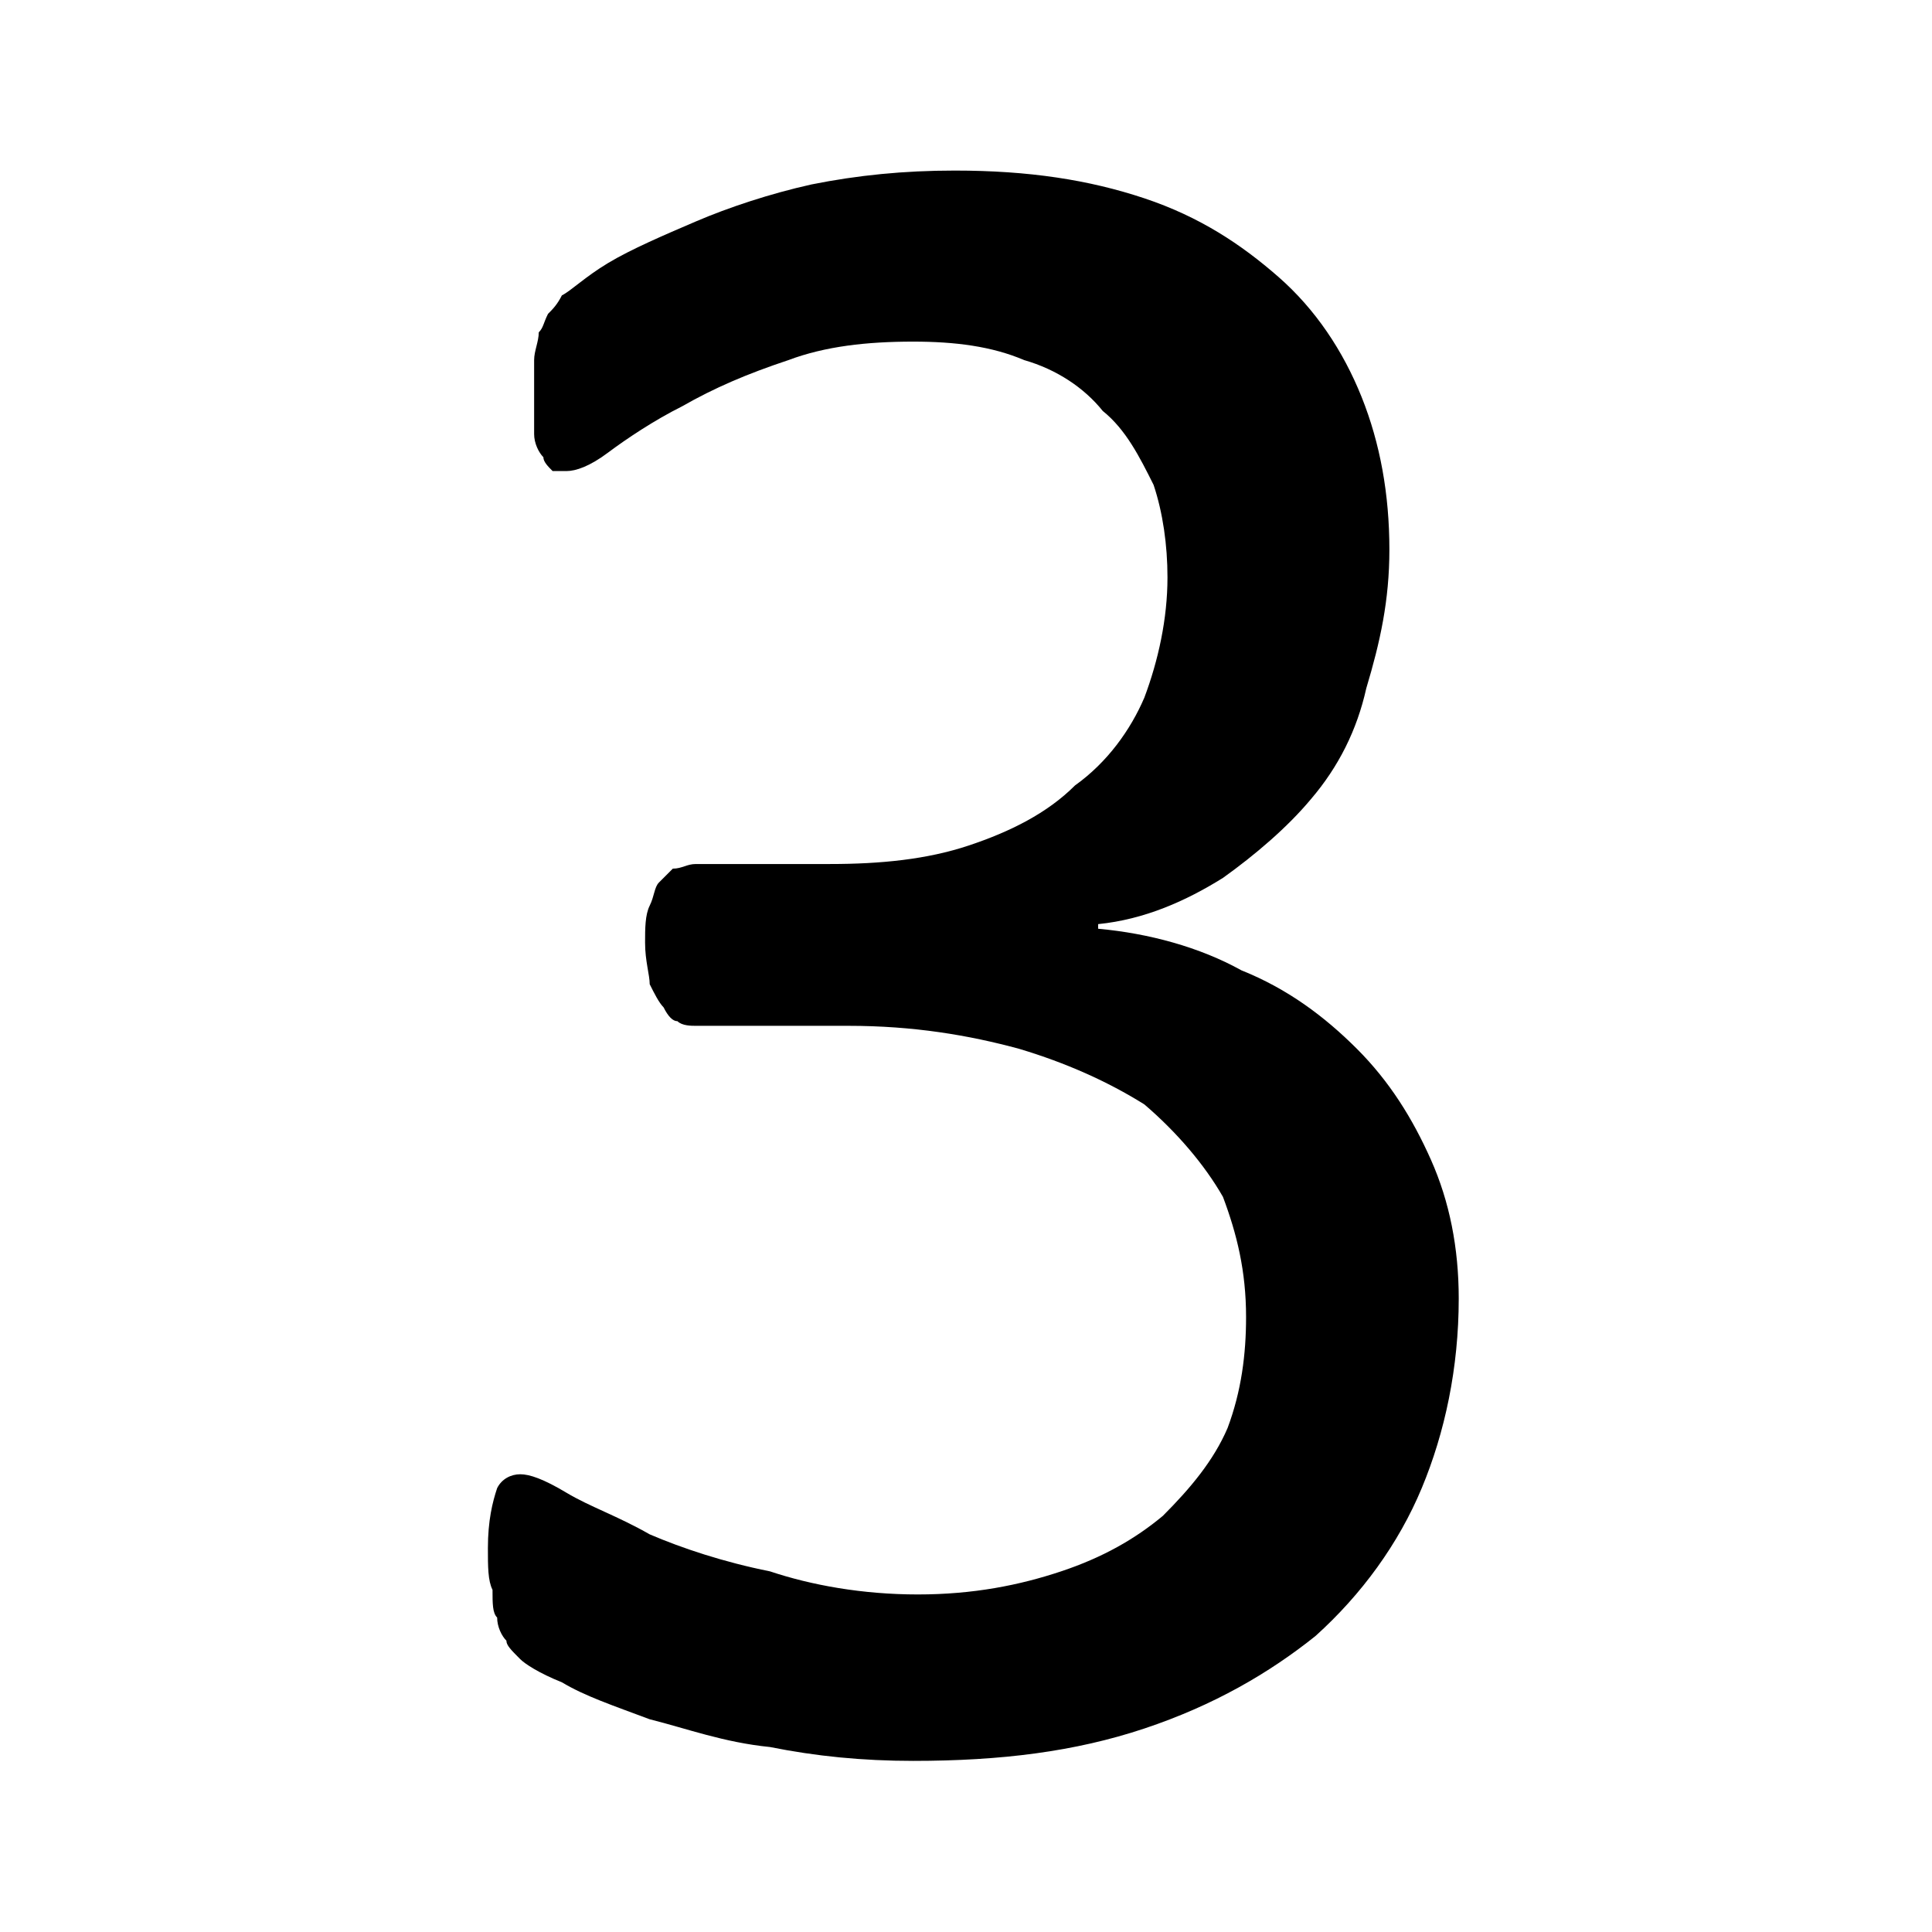 <?xml version="1.0" encoding="UTF-8" standalone="no"?>
<!DOCTYPE svg PUBLIC "-//W3C//DTD SVG 1.1//EN" "http://www.w3.org/Graphics/SVG/1.1/DTD/svg11.dtd">
<svg width="100%" height="100%" viewBox="0 0 28 28" version="1.1" xmlns="http://www.w3.org/2000/svg" xmlns:xlink="http://www.w3.org/1999/xlink" xml:space="preserve" xmlns:serif="http://www.serif.com/" style="fill-rule:evenodd;clip-rule:evenodd;stroke-linejoin:round;stroke-miterlimit:2;">
    <g transform="matrix(0.067,0,0,0.067,-13.565,-13.675)">
        <g id="CorelEMF">
            <g id="CorelEMF1" serif:id="CorelEMF">
                <path d="M518,485C518,500 515,514 510,526C505,538 497,549 487,558C477,566 465,573 450,578C435,583 419,585 400,585C389,585 379,584 369,582C359,581 351,578 343,576C335,573 329,571 324,568C319,566 316,564 315,563C313,561 312,560 312,559C311,558 310,556 310,554C309,553 309,551 309,548C308,546 308,543 308,539C308,533 309,529 310,526C311,524 313,523 315,523C317,523 320,524 325,527C330,530 336,532 343,536C350,539 359,542 369,544C378,547 389,549 401,549C413,549 423,547 432,544C441,541 448,537 454,532C460,526 465,520 468,513C471,505 472,497 472,489C472,479 470,471 467,463C463,456 457,449 450,443C442,438 433,434 423,431C412,428 400,426 386,426L353,426C352,426 350,426 349,425C348,425 347,424 346,422C345,421 344,419 343,417C343,415 342,412 342,408C342,405 342,402 343,400C344,398 344,396 345,395C346,394 347,393 348,392C350,392 351,391 353,391L382,391C393,391 403,390 412,387C421,384 429,380 435,374C442,369 447,362 450,355C453,347 455,338 455,329C455,322 454,315 452,309C449,303 446,297 441,293C437,288 431,284 424,282C417,279 409,278 400,278C390,278 381,279 373,282C364,285 357,288 350,292C344,295 338,299 334,302C330,305 327,306 325,306L322,306C321,305 320,304 320,303C319,302 318,300 318,298L318,282C318,280 319,278 319,276C320,275 320,274 321,272C322,271 323,270 324,268C326,267 329,264 334,261C339,258 346,255 353,252C360,249 369,246 378,244C388,242 398,241 409,241C425,241 438,243 450,247C462,251 471,257 479,264C487,271 493,280 497,290C501,300 503,311 503,323C503,334 501,343 498,353C496,362 492,370 486,377C481,383 474,389 467,394C459,399 450,403 440,404L440,405C451,406 462,409 471,414C481,418 489,424 496,431C503,438 508,446 512,455C516,464 518,474 518,485Z" style="fill-rule:nonzero;"/>
            </g>
        </g>
    </g>
</svg>
